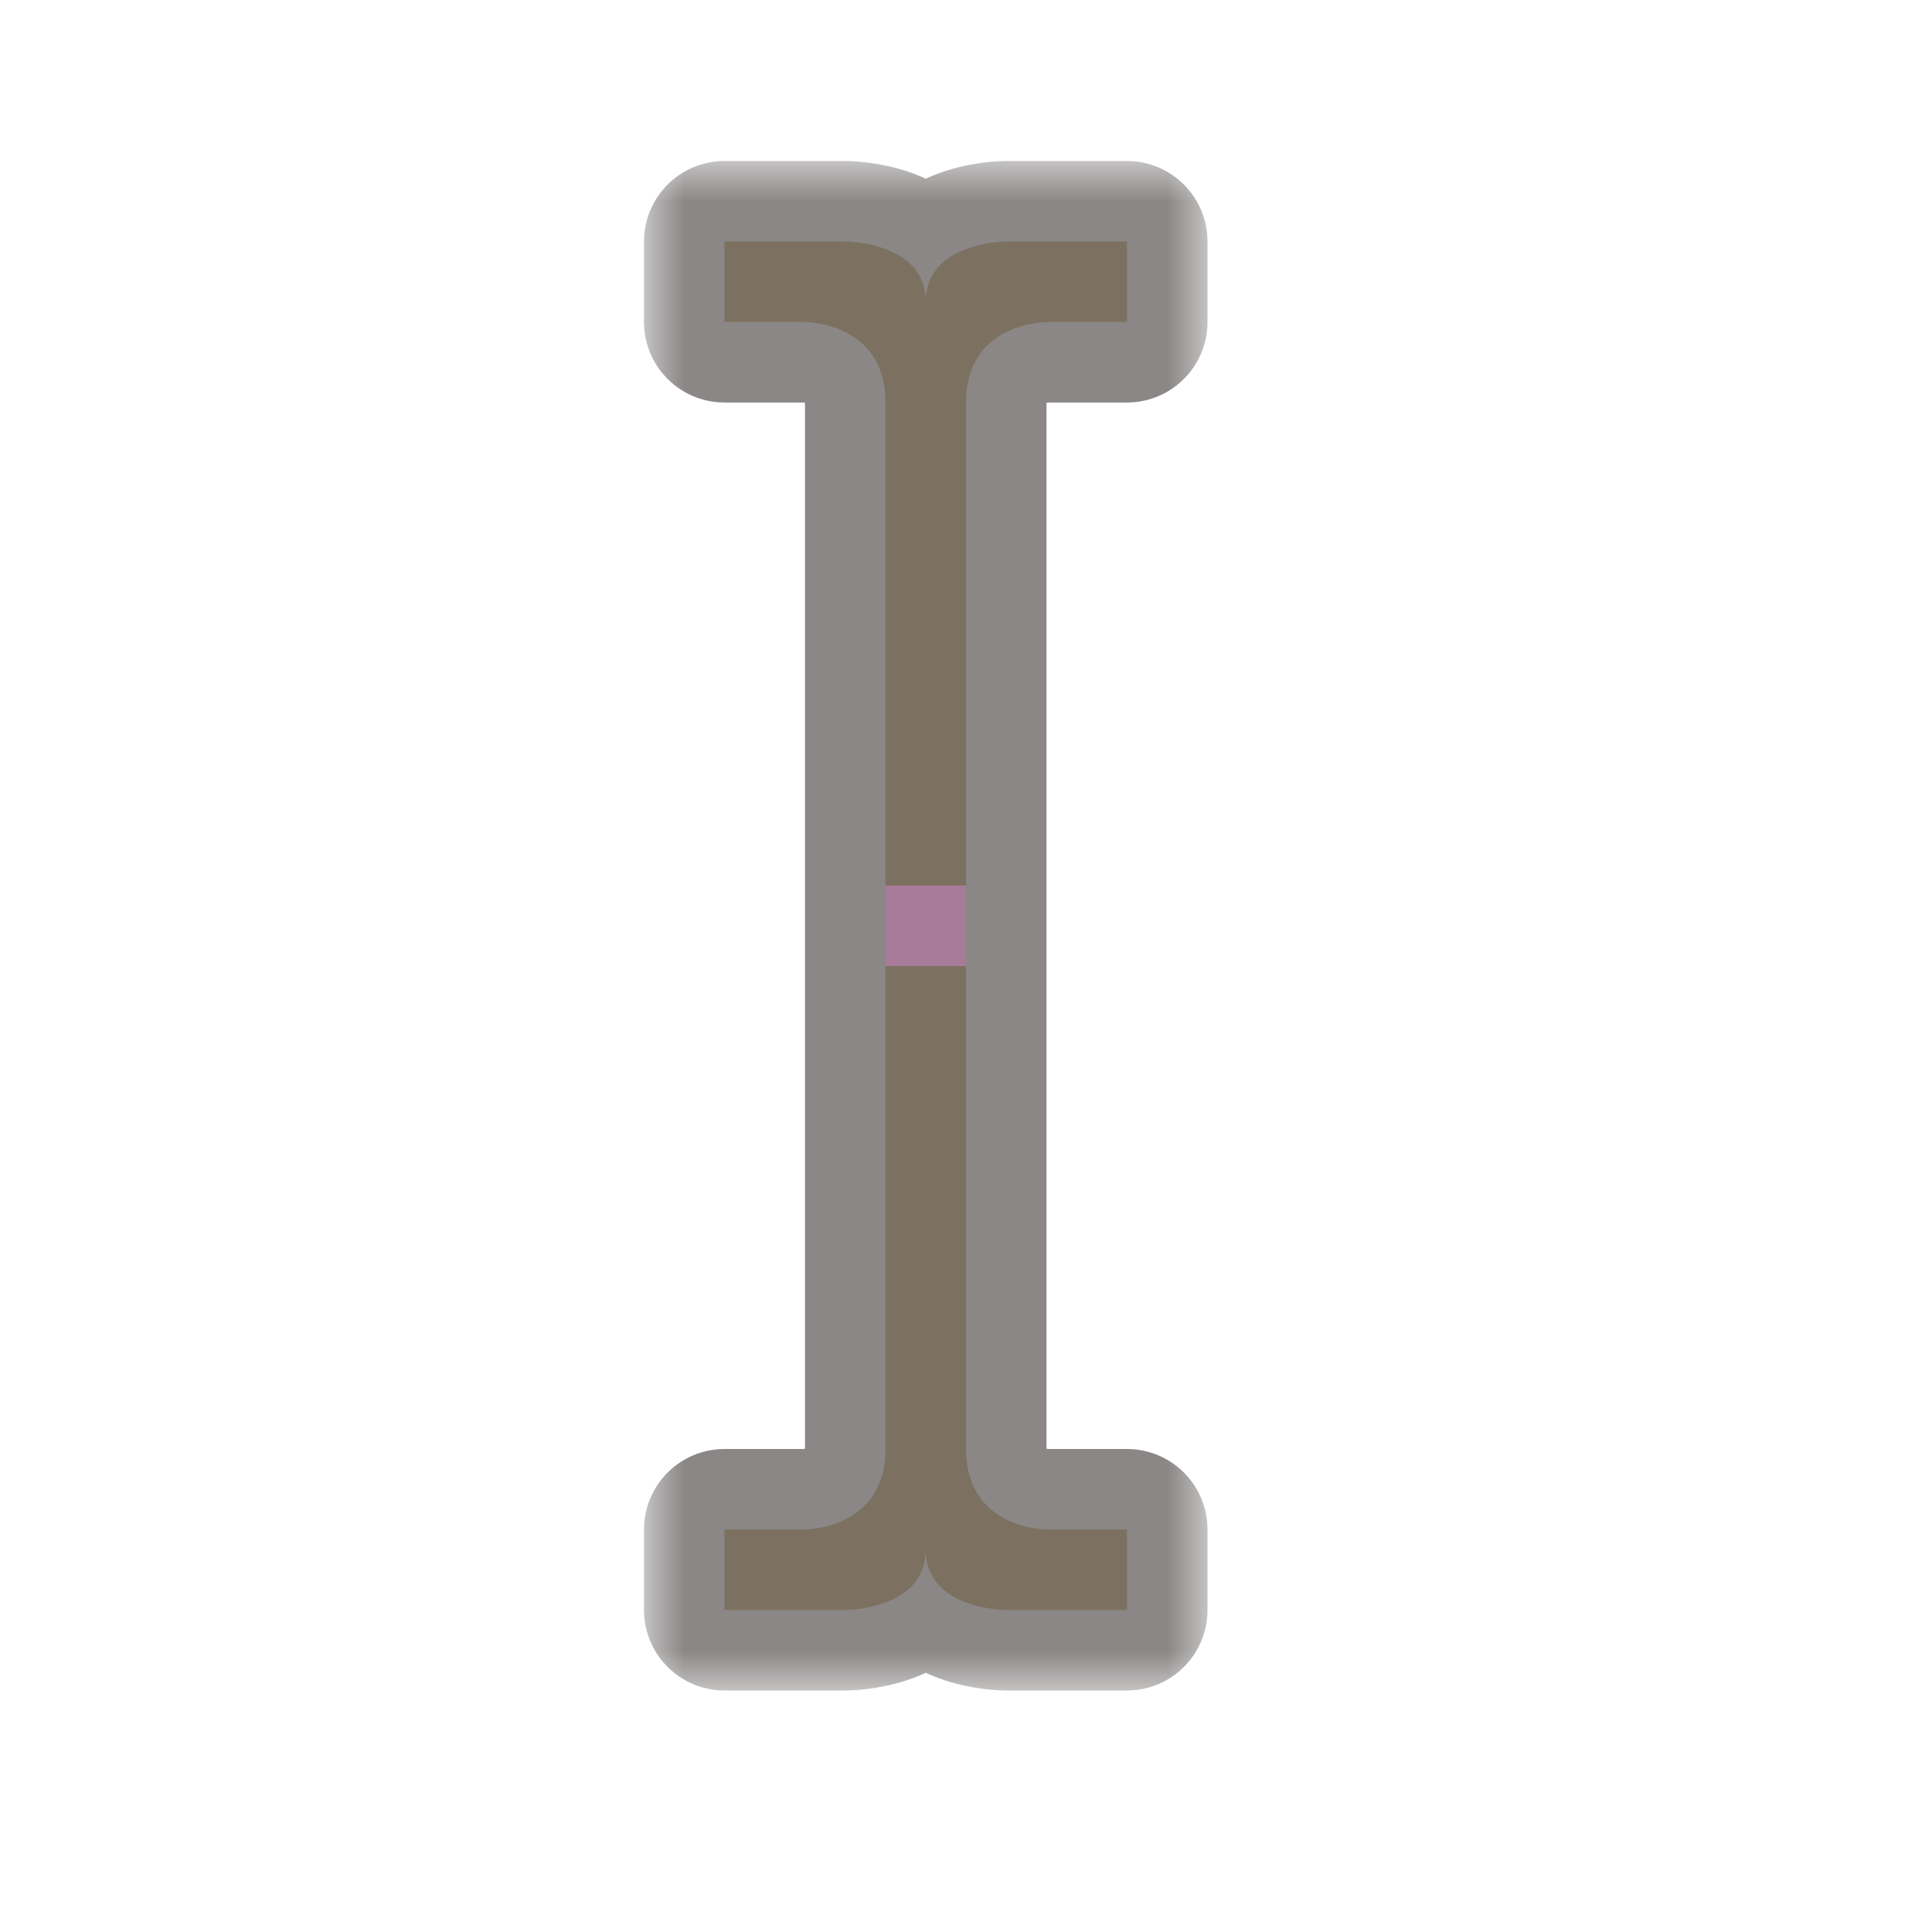 <svg width="24" height="24" viewBox="0 0 24 24" fill="none" xmlns="http://www.w3.org/2000/svg">
<g id="cursor=text, variant=light, size=24" clip-path="url(#clip0_2320_8702)">
<g id="text cursor">
<g id="text cursor_2">
<mask id="path-1-outside-1_2320_8702" maskUnits="userSpaceOnUse" x="8" y="2" width="7" height="19" fill="black">
<rect fill="white" x="8" y="2" width="7" height="19"/>
<path d="M14 4V3L12.5 3C12.5 3 11.5 3 11.5 3.75C11.5 3 10.5 3 10.5 3L9 3V4L10 4C10 4 11 4 11 5L11 18C11 19 10 19 10 19L9 19V20L10.5 20C10.5 20 11.5 20 11.5 19.25C11.5 20 12.5 20 12.5 20L14 20V19L13 19C13 19 12 19 12 18L12 5C12 4 13 4 13 4L14 4Z"/>
</mask>
<path d="M14 4V3L12.5 3C12.5 3 11.5 3 11.5 3.75C11.5 3 10.5 3 10.5 3L9 3V4L10 4C10 4 11 4 11 5L11 18C11 19 10 19 10 19L9 19V20L10.5 20C10.5 20 11.5 20 11.5 19.25C11.5 20 12.5 20 12.5 20L14 20V19L13 19C13 19 12 19 12 18L12 5C12 4 13 4 13 4L14 4Z" fill="#DDC7A1"/>
<path d="M14 4V3L12.5 3C12.5 3 11.5 3 11.5 3.75C11.5 3 10.5 3 10.5 3L9 3V4L10 4C10 4 11 4 11 5L11 18C11 19 10 19 10 19L9 19V20L10.5 20C10.5 20 11.5 20 11.5 19.25C11.5 20 12.5 20 12.5 20L14 20V19L13 19C13 19 12 19 12 18L12 5C12 4 13 4 13 4L14 4Z" stroke="#3C3836" stroke-opacity="0.6" stroke-width="2" stroke-linejoin="round" mask="url(#path-1-outside-1_2320_8702)"/>
</g>
</g>
<g id="hotspot" clip-path="url(#clip1_2320_8702)">
<rect id="center" opacity="0.5" x="11" y="11" width="1" height="1" fill="#D386D2"/>
</g>
</g>
<defs>
<clipPath id="clip0_2320_8702">
<rect width="24" height="24" fill="white"/>
</clipPath>
<clipPath id="clip1_2320_8702">
<rect width="1" height="1" fill="white" transform="translate(11 11)"/>
</clipPath>
</defs>
</svg>
